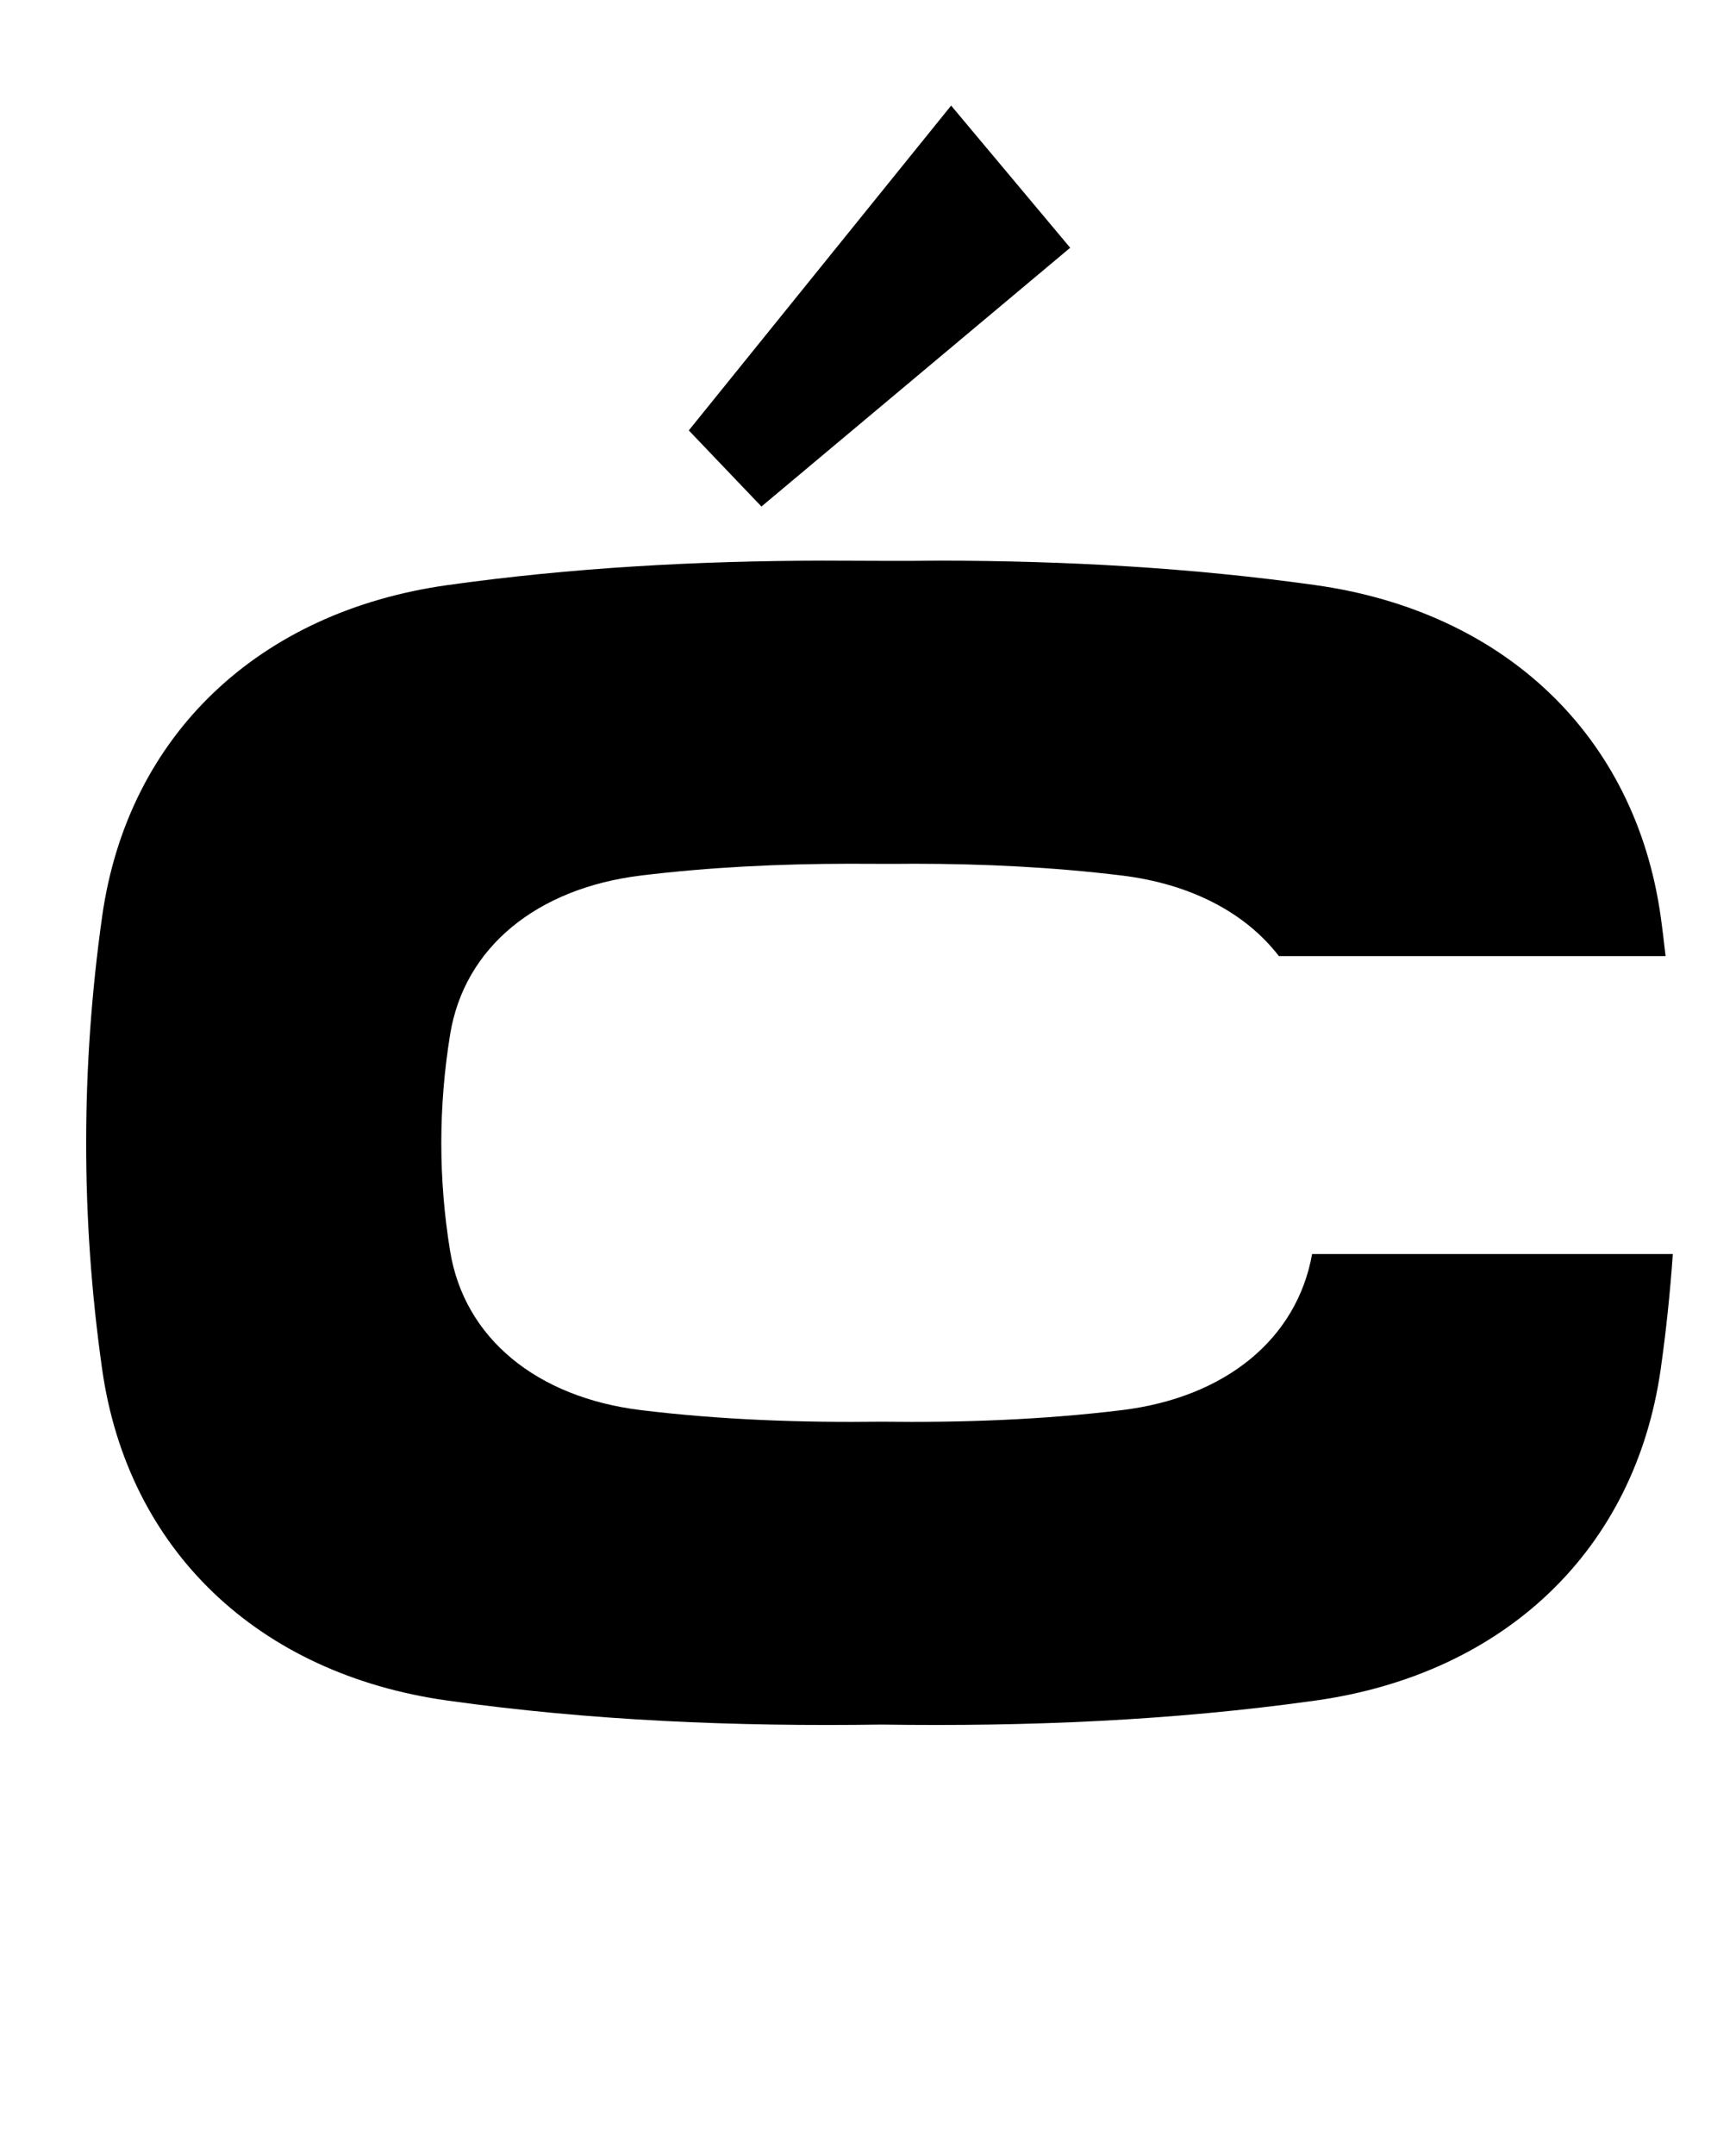 <?xml version="1.0" standalone="no"?>
<!DOCTYPE svg PUBLIC "-//W3C//DTD SVG 1.1//EN" "http://www.w3.org/Graphics/SVG/1.1/DTD/svg11.dtd" >
<svg xmlns="http://www.w3.org/2000/svg" xmlns:xlink="http://www.w3.org/1999/xlink" version="1.1" viewBox="-10 0 806 1000">
   <path fill="currentColor"
d="M431.596 49l-121.801 150.746l33.73 35.32l143.346 -120.084zM371.928 260.184c-58.44 0.102 -116.49 3.261 -174.242 11.361c-87.589 12.285 -148.428 69.644 -160.275 153.863c-9.795 69.624 -9.966 139.592 0 209.916
c11.935 84.208 72.686 141.577 160.275 153.861c66.735 9.36 133.87 12.14 201.541 11.152c67.673 0.983 134.809 -1.792 201.545 -11.152c87.586 -12.284 148.341 -69.653 160.277 -153.861c2.522 -17.808 4.383 -35.592 5.617 -53.353
h-167.473c-7.113 39.643 -40.485 66.628 -88.428 72.453c-36.934 4.486 -74.086 5.821 -111.539 5.348c-37.451 0.477 -74.603 -0.864 -111.535 -5.348c-48.477 -5.889 -82.097 -33.389 -88.699 -73.754
c-5.515 -33.71 -5.421 -67.248 0 -100.623c6.555 -40.37 40.223 -67.864 88.699 -73.752c31.961 -3.884 64.085 -5.408 96.426 -5.449c10.073 -0.003 20.148 0.121 30.221 0c32.341 0 64.464 1.565 96.428 5.449
c31.983 3.885 57.453 17.223 73.014 37.41h179.523c-0.71 -6.101 -1.397 -12.202 -2.254 -18.297c-11.849 -84.219 -72.691 -141.578 -160.277 -153.863c-57.753 -8.101 -115.804 -11.291 -174.242 -11.361
c-18.2 0.253 -36.402 0 -54.602 0z" />
</svg>
